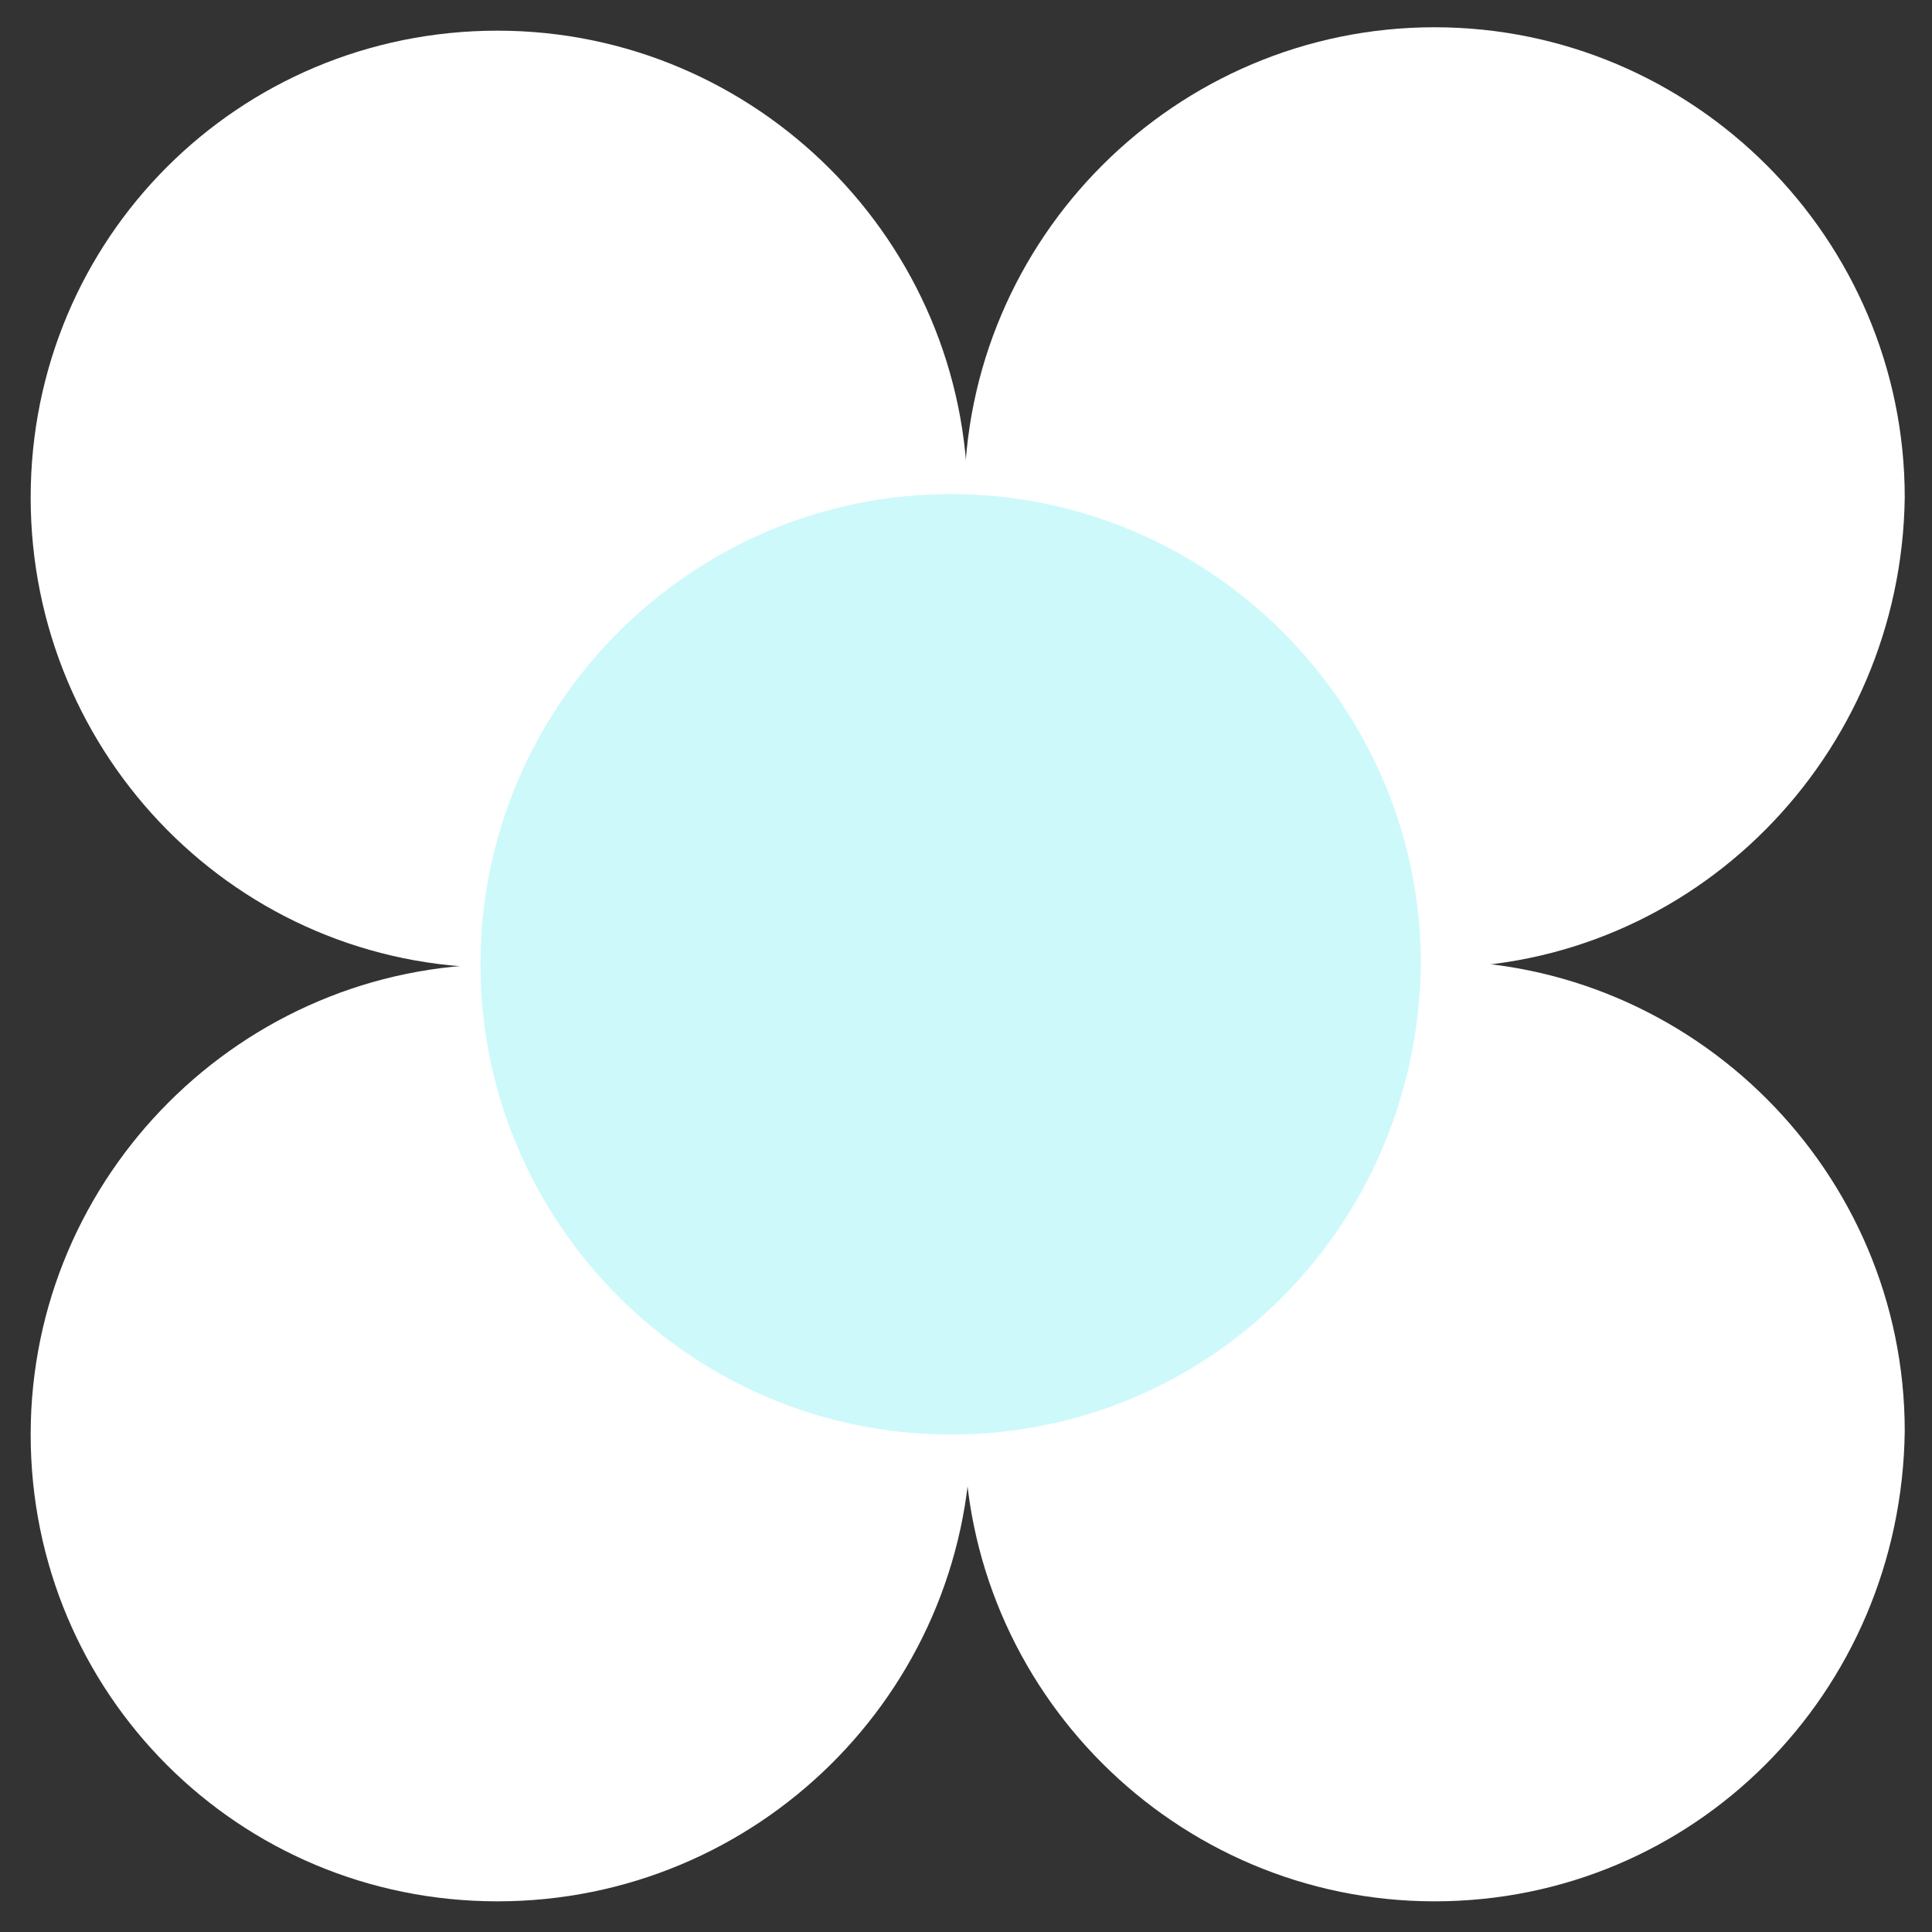<?xml version="1.0" encoding="utf-8"?>
<!-- Generator: Adobe Illustrator 26.1.0, SVG Export Plug-In . SVG Version: 6.00 Build 0)  -->
<svg version="1.1" id="Слой_1" xmlns="http://www.w3.org/2000/svg" xmlns:xlink="http://www.w3.org/1999/xlink" x="0px" y="0px"
	 viewBox="0 0 56.7 56.7" style="enable-background:new 0 0 56.7 56.7;" xml:space="preserve">
<rect x="0" y="0" width="56.7" height="56.7" fill="#333333" stroke="none"/>
<style type="text/css">
	.st0{fill:#FFFFFF;}
	.st1{fill:#CDF9FB;}
</style>
<g>
	<path class="st0" d="M14.6,55.8L14.6,55.8C7,55.8,0.9,49.7,0.9,42.1v0c0-7.6,6.2-13.8,13.8-13.8h0c7.6,0,13.8,6.2,13.8,13.8v0
		C28.4,49.7,22.2,55.8,14.6,55.8z"/>
	<path class="st0" d="M14.6,28.4L14.6,28.4C7,28.4,0.9,22.2,0.9,14.6v0C0.9,7,7,0.9,14.6,0.9h0c7.6,0,13.8,6.2,13.8,13.8v0
		C28.4,22.2,22.2,28.4,14.6,28.4z"/>
	<path class="st0" d="M42.1,55.8L42.1,55.8c-7.6,0-13.8-6.2-13.8-13.8v0c0-7.6,6.2-13.8,13.8-13.8h0c7.6,0,13.8,6.2,13.8,13.8v0
		C55.8,49.7,49.7,55.8,42.1,55.8z"/>
	<path class="st0" d="M42.1,28.4L42.1,28.4c-7.6,0-13.8-6.2-13.8-13.8v0c0-7.6,6.2-13.8,13.8-13.8h0c7.6,0,13.8,6.2,13.8,13.8v0
		C55.8,22.2,49.7,28.4,42.1,28.4z"/>
	<path class="st1" d="M27.9,42.1L27.9,42.1c-7.6,0-13.8-6.2-13.8-13.8v0c0-7.6,6.2-13.8,13.8-13.8h0c7.6,0,13.8,6.2,13.8,13.8v0
		C41.6,36,35.5,42.1,27.9,42.1z"/>
</g>
</svg>

